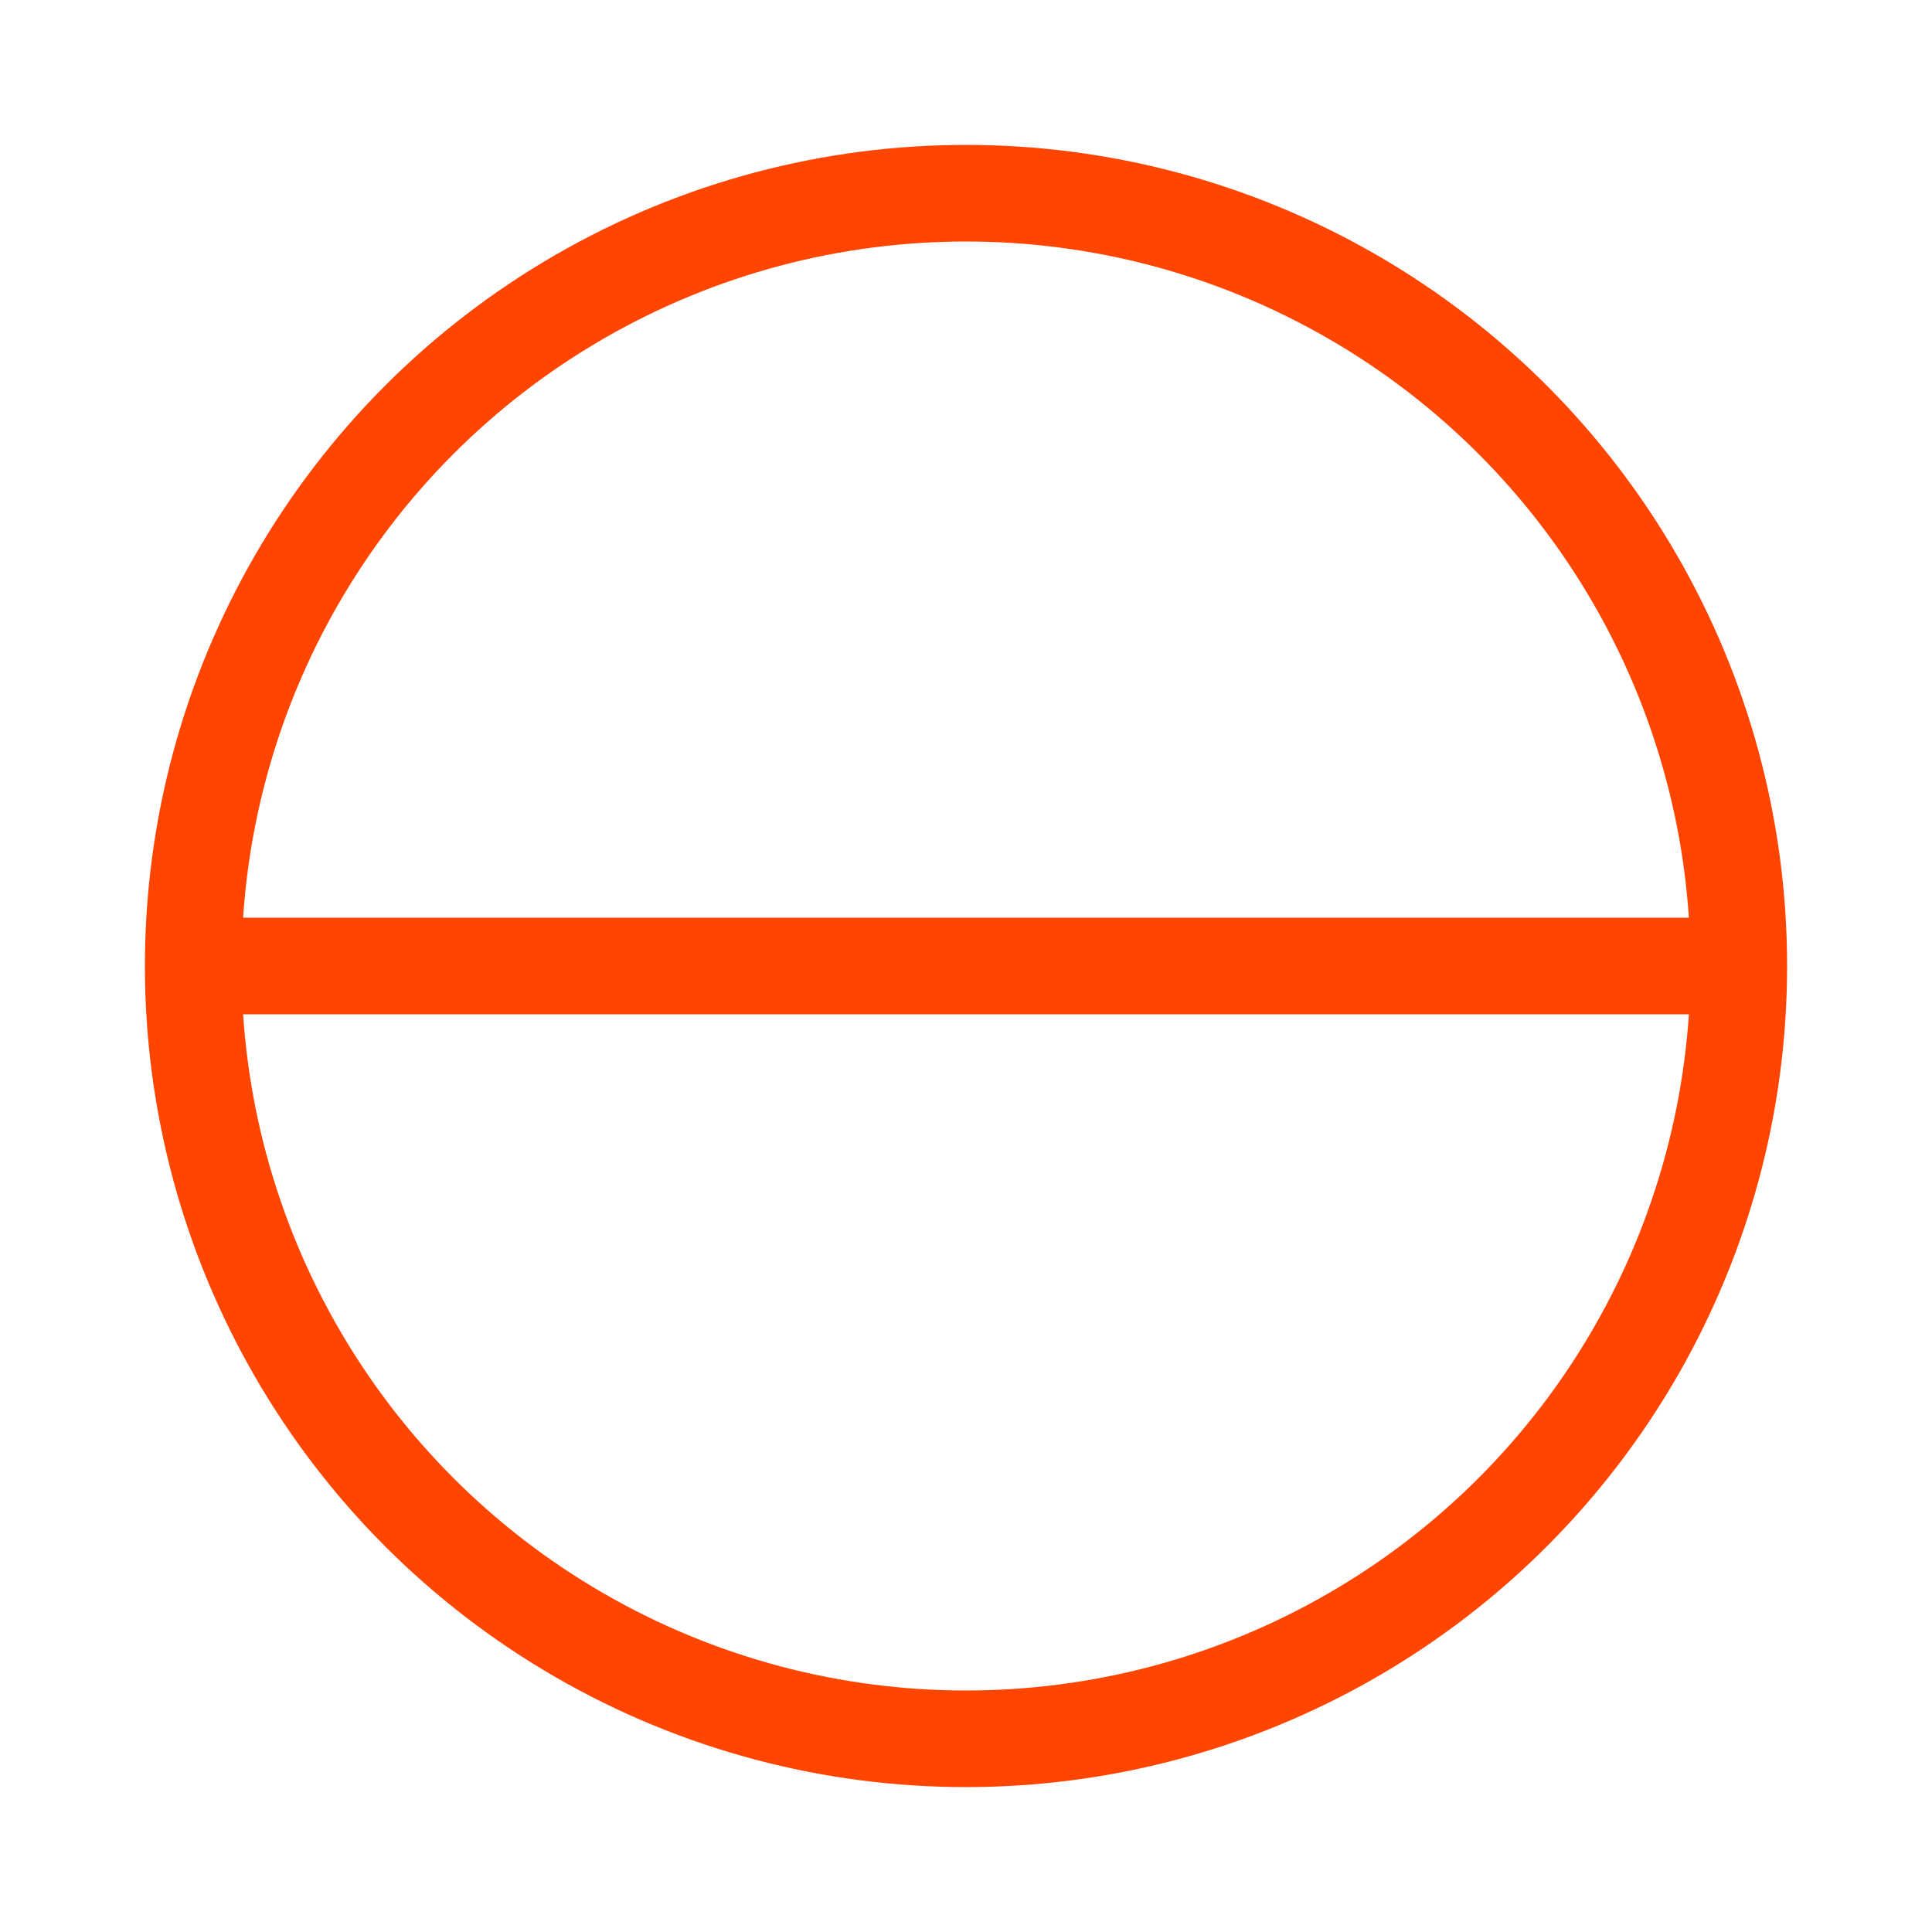<svg width="100" height="100" xmlns="http://www.w3.org/2000/svg" viewBox="0 0 100 100">
  <circle cx="50" cy="50" r="40" fill="none" stroke="#FF4500" stroke-width="5"/>
  <line x1="10" y1="50" x2="90" y2="50" stroke="#FF4500" stroke-width="5"/>
</svg>


